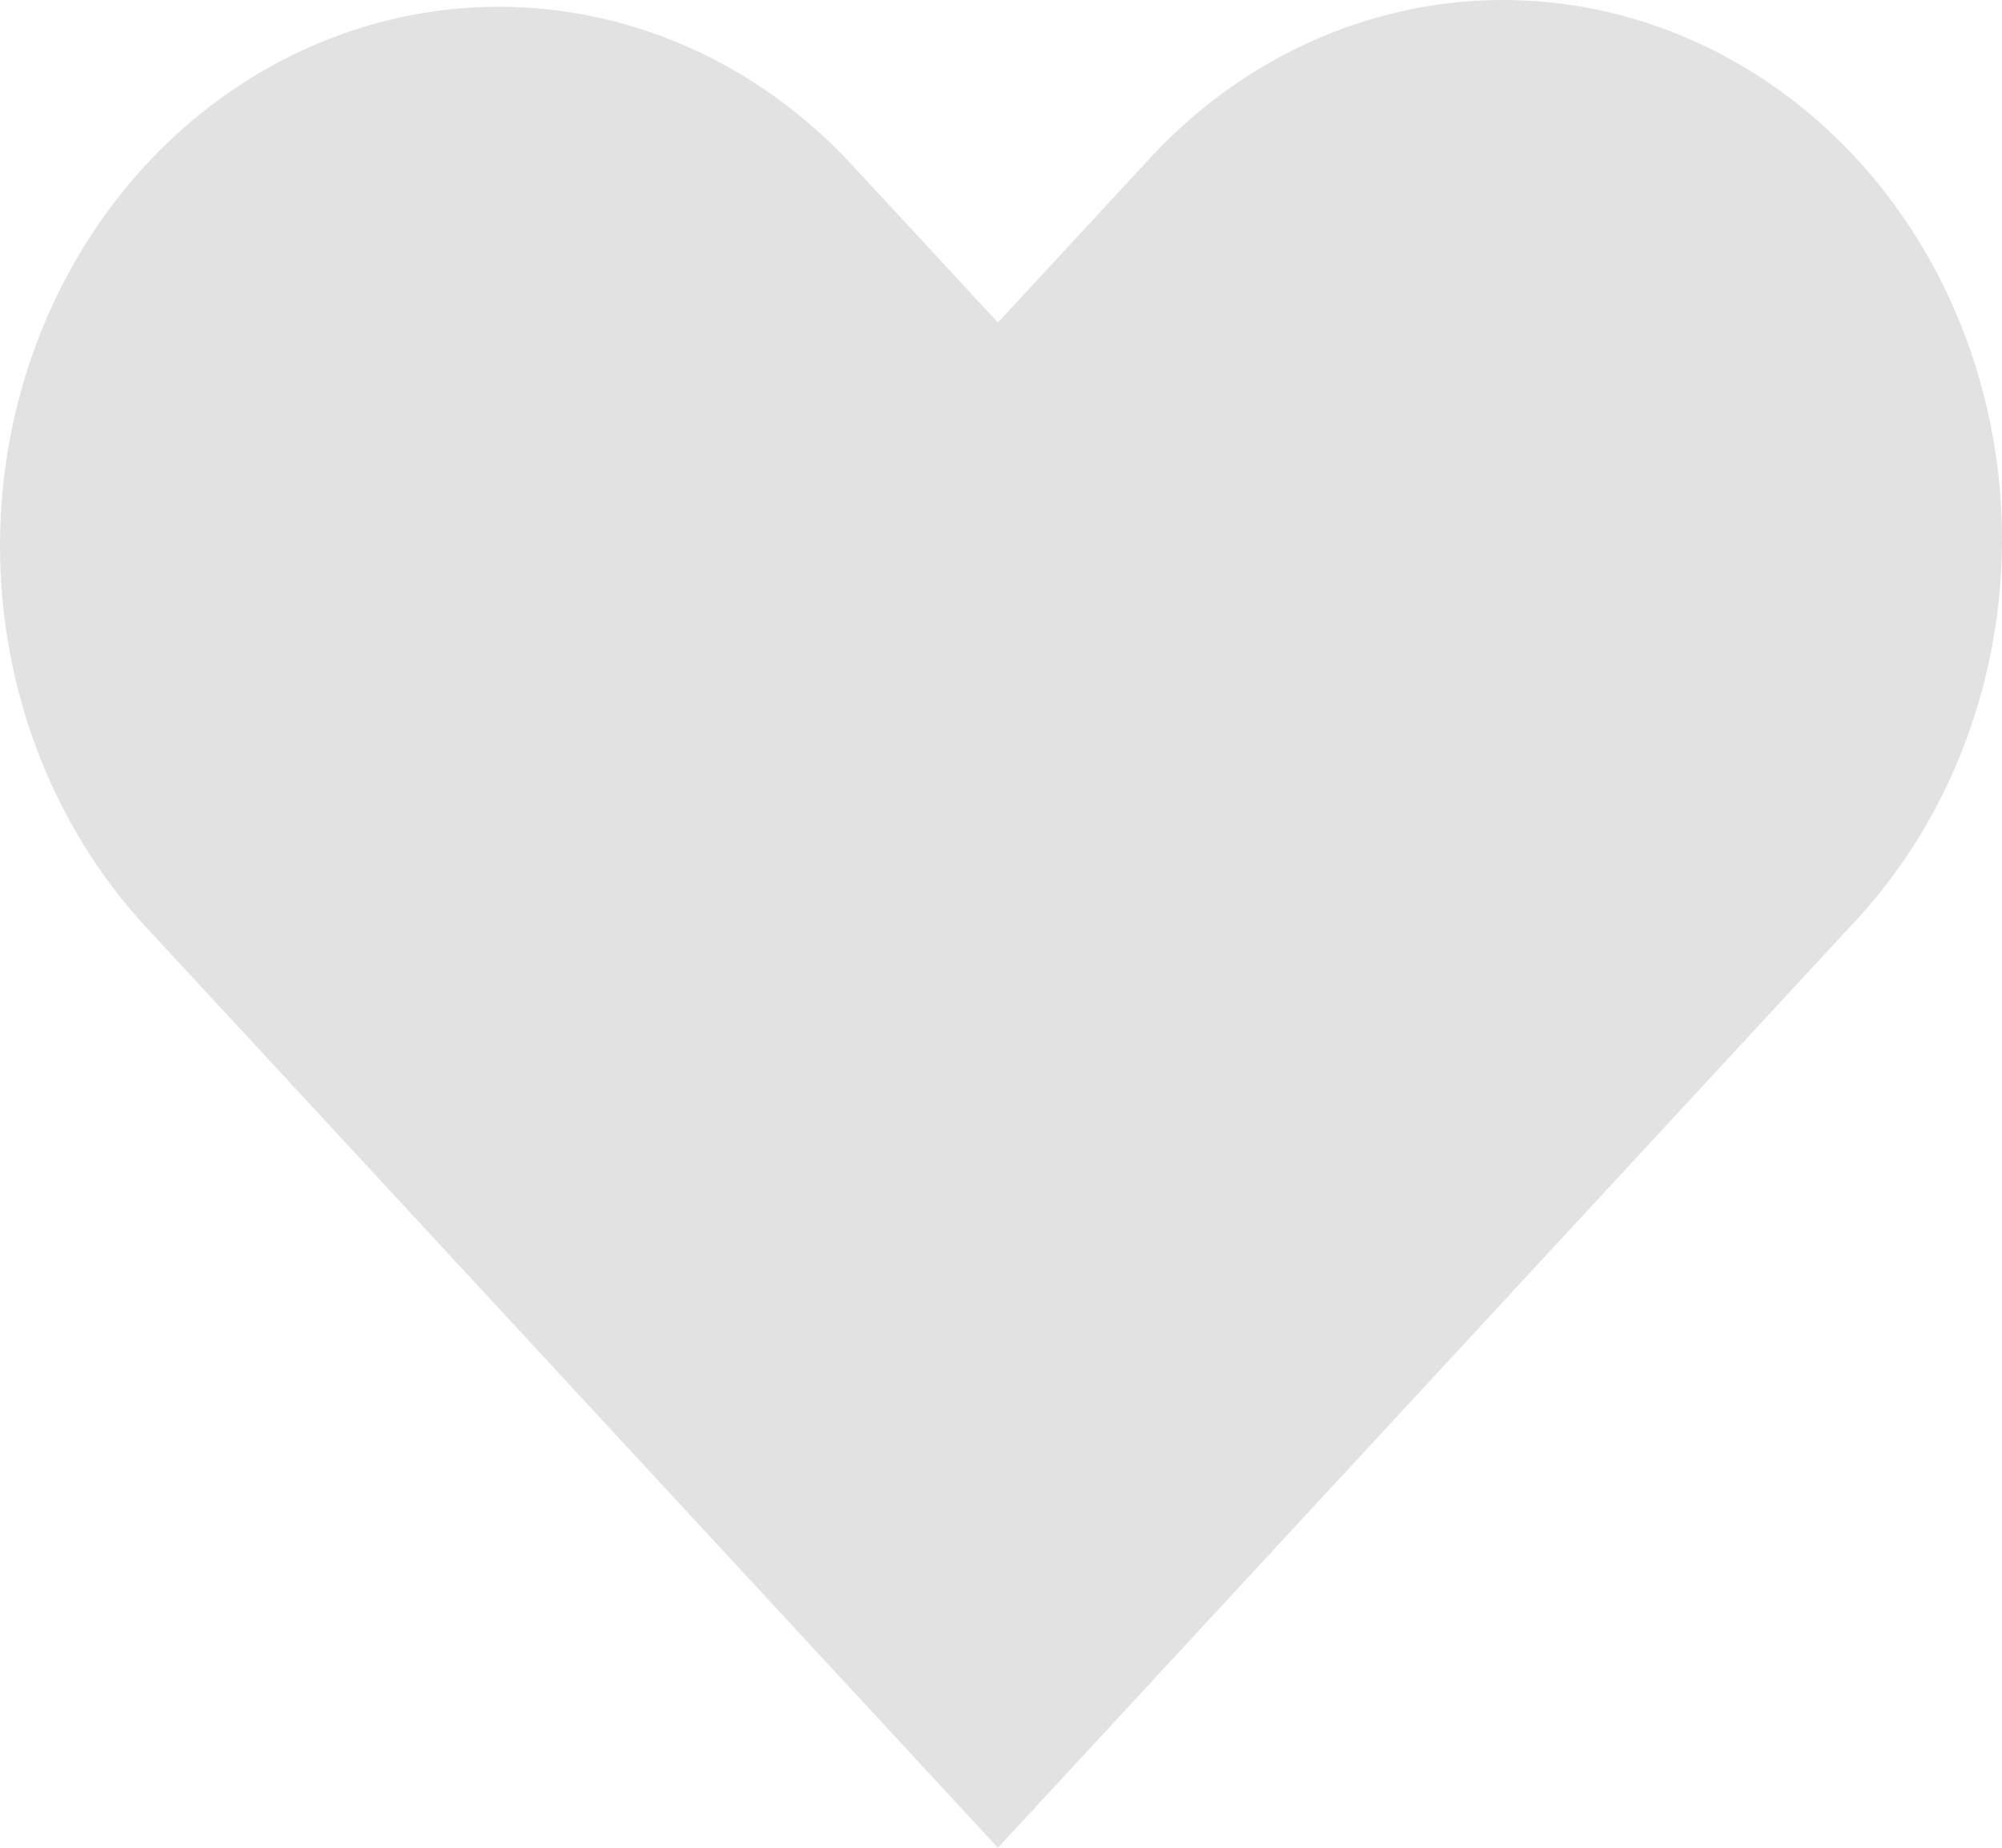 <svg width="26" height="24" viewBox="0 0 26 24" fill="none" xmlns="http://www.w3.org/2000/svg">
<path fill-rule="evenodd" clip-rule="evenodd" d="M1.897 2.138C3.113 0.825 4.761 0.088 6.479 0.088C8.197 0.088 9.845 0.825 11.061 2.138L12.96 4.189L14.858 2.138C15.456 1.469 16.171 0.936 16.962 0.569C17.752 0.202 18.603 0.008 19.463 0C20.324 -0.008 21.177 0.169 21.974 0.522C22.77 0.874 23.494 1.394 24.102 2.051C24.71 2.709 25.192 3.491 25.517 4.352C25.843 5.213 26.007 6.135 26 7.065C25.992 7.995 25.814 8.914 25.474 9.769C25.134 10.623 24.64 11.396 24.022 12.042L12.96 24L1.897 12.042C0.682 10.729 0 8.947 0 7.09C0 5.233 0.682 3.452 1.897 2.138Z" fill="#E2E2E2"/>
</svg>
